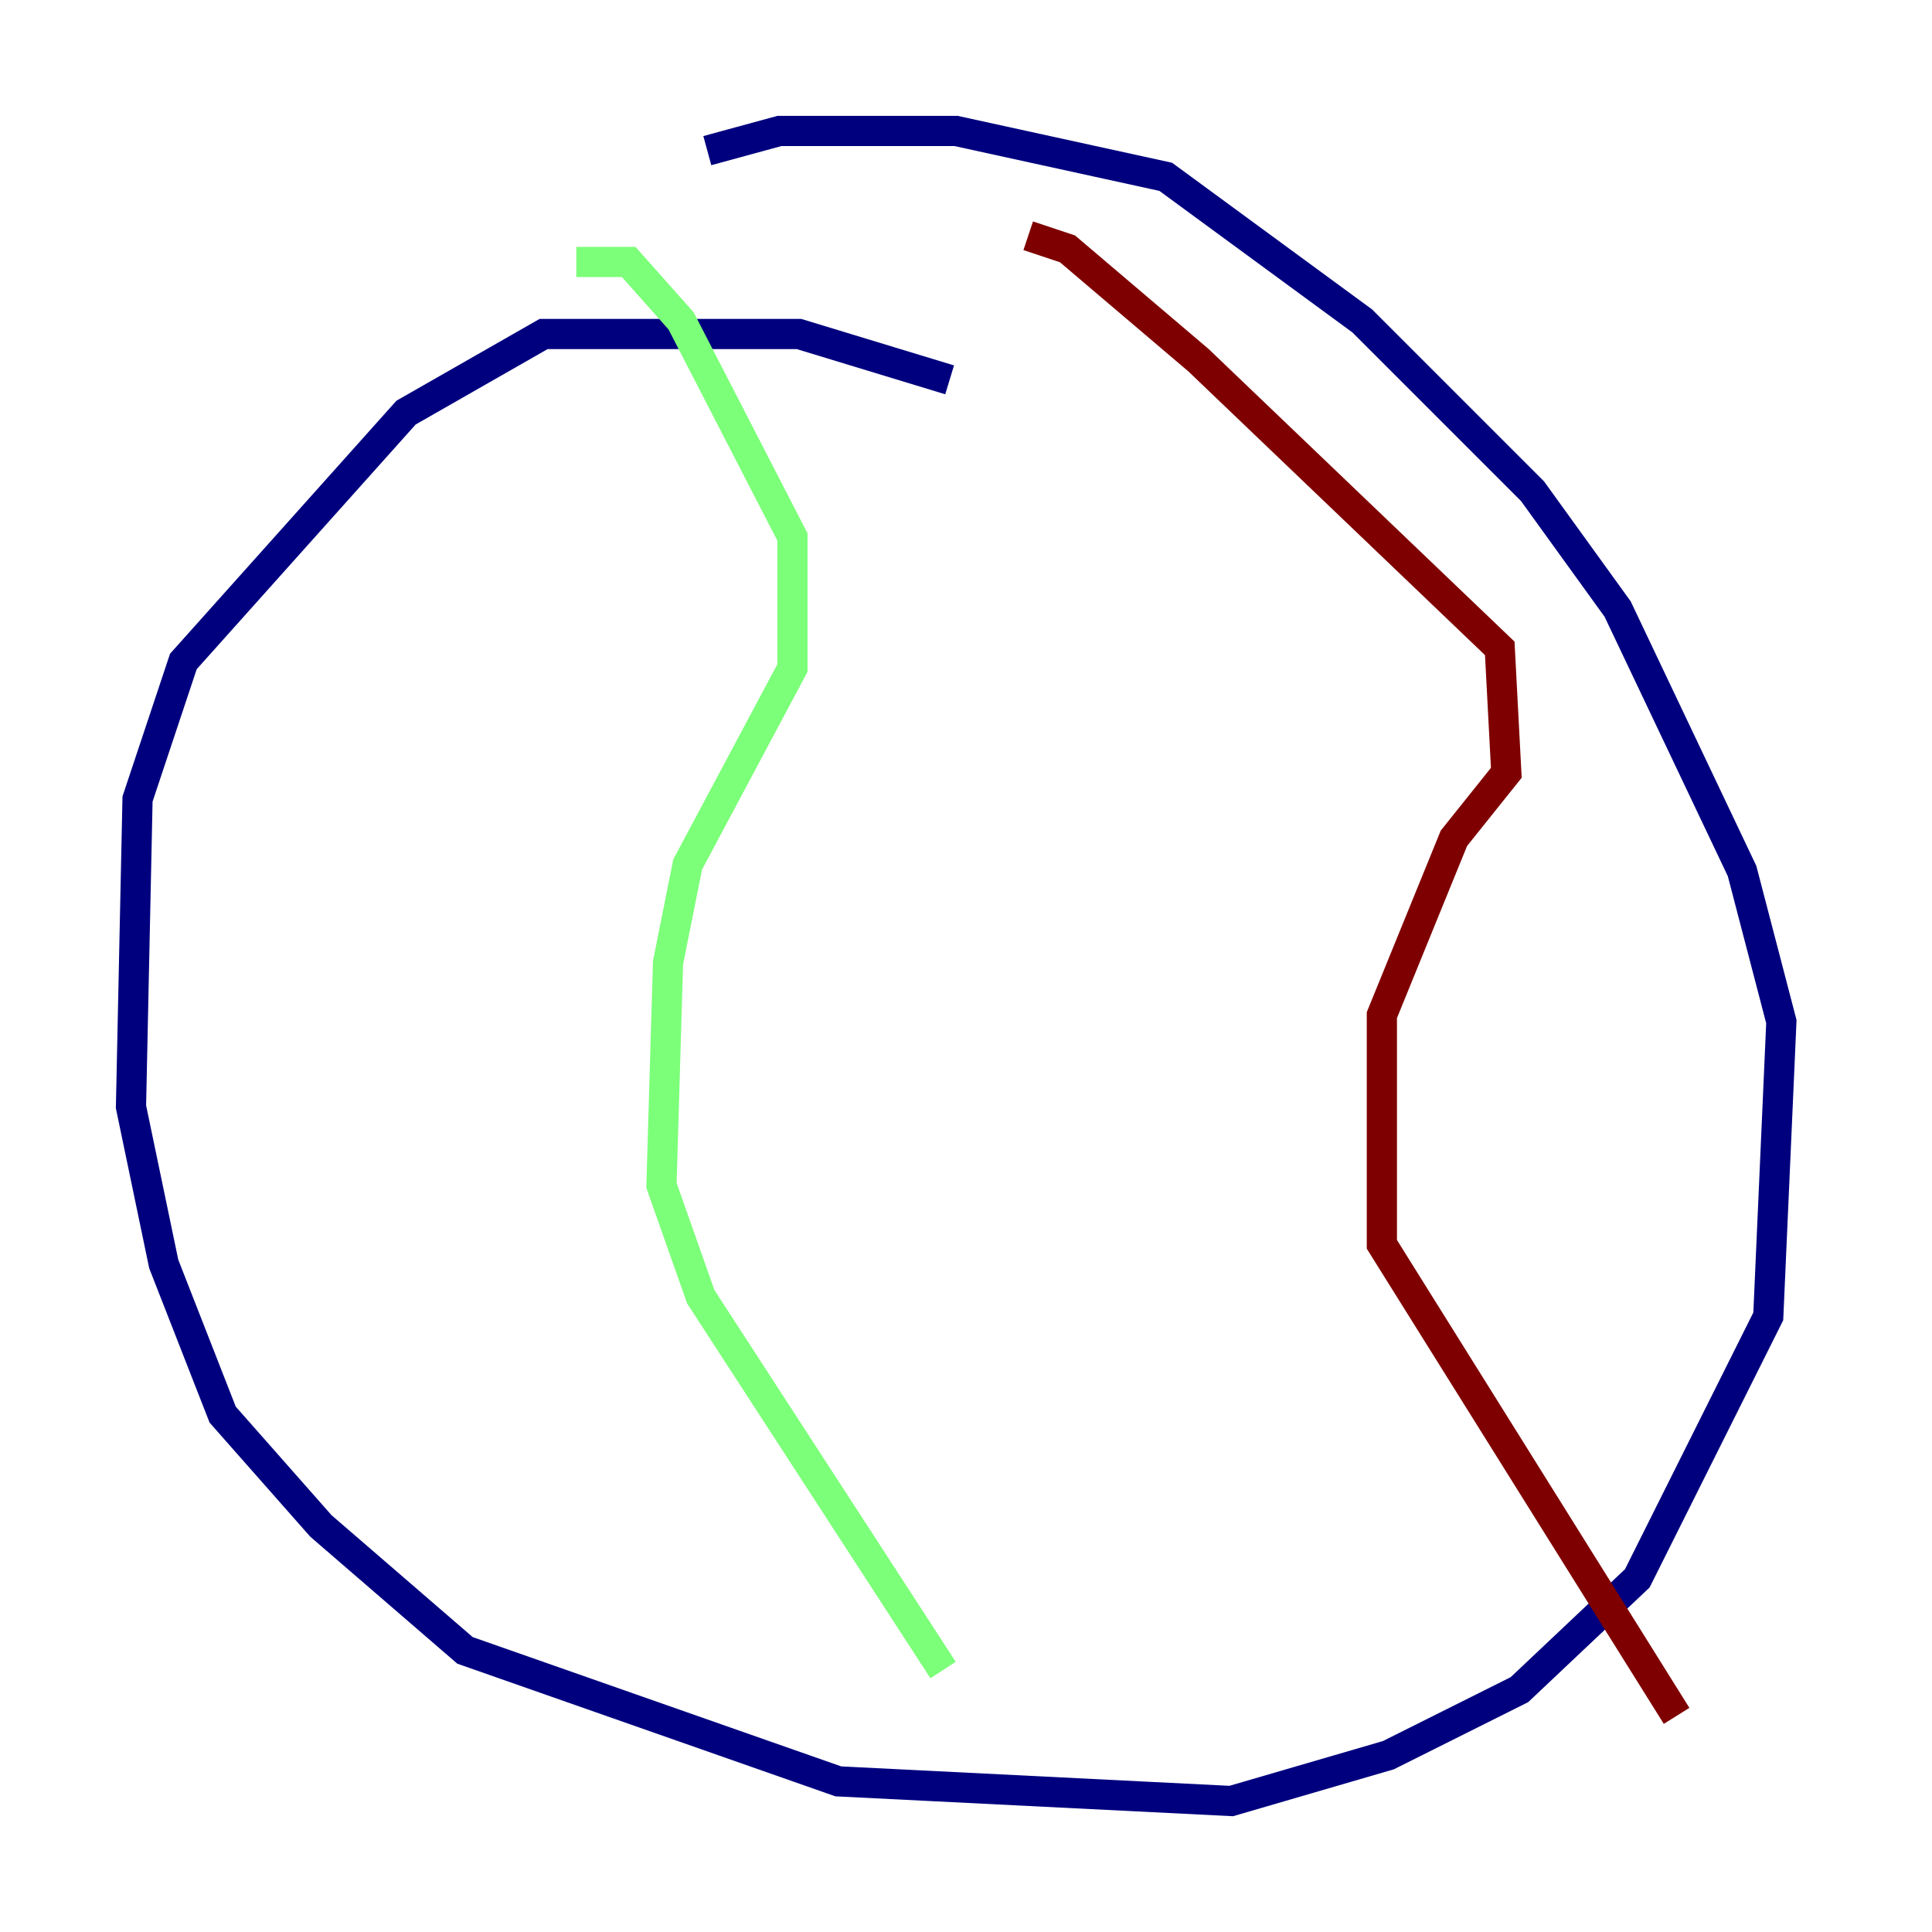 <?xml version="1.0" encoding="utf-8" ?>
<svg baseProfile="tiny" height="128" version="1.2" viewBox="0,0,128,128" width="128" xmlns="http://www.w3.org/2000/svg" xmlns:ev="http://www.w3.org/2001/xml-events" xmlns:xlink="http://www.w3.org/1999/xlink"><defs /><polyline fill="none" points="62.915,25.166 52.936,22.129 36.014,22.129 26.902,27.336 12.149,43.824 9.112,52.936 8.678,73.329 10.848,83.742 14.752,93.722 21.261,101.098 30.807,109.342 55.539,118.02 81.573,119.322 91.986,116.285 100.664,111.946 108.475,104.57 117.153,87.214 118.02,67.688 115.417,57.709 107.173,40.352 101.532,32.542 90.251,21.261 77.234,11.715 63.349,8.678 51.634,8.678 46.861,9.98" stroke="#00007f" stroke-width="2" /><polyline fill="none" points="38.183,17.356 41.654,17.356 45.125,21.261 52.502,35.58 52.502,44.258 45.559,57.275 44.258,63.783 43.824,78.536 46.427,85.912 62.481,110.644" stroke="#7cff79" stroke-width="2" /><polyline fill="none" points="68.122,15.62 70.725,16.488 79.403,23.864 99.363,42.956 99.797,51.2 96.325,55.539 91.552,67.254 91.552,82.441 111.078,113.681" stroke="#7f0000" stroke-width="2" /></svg>